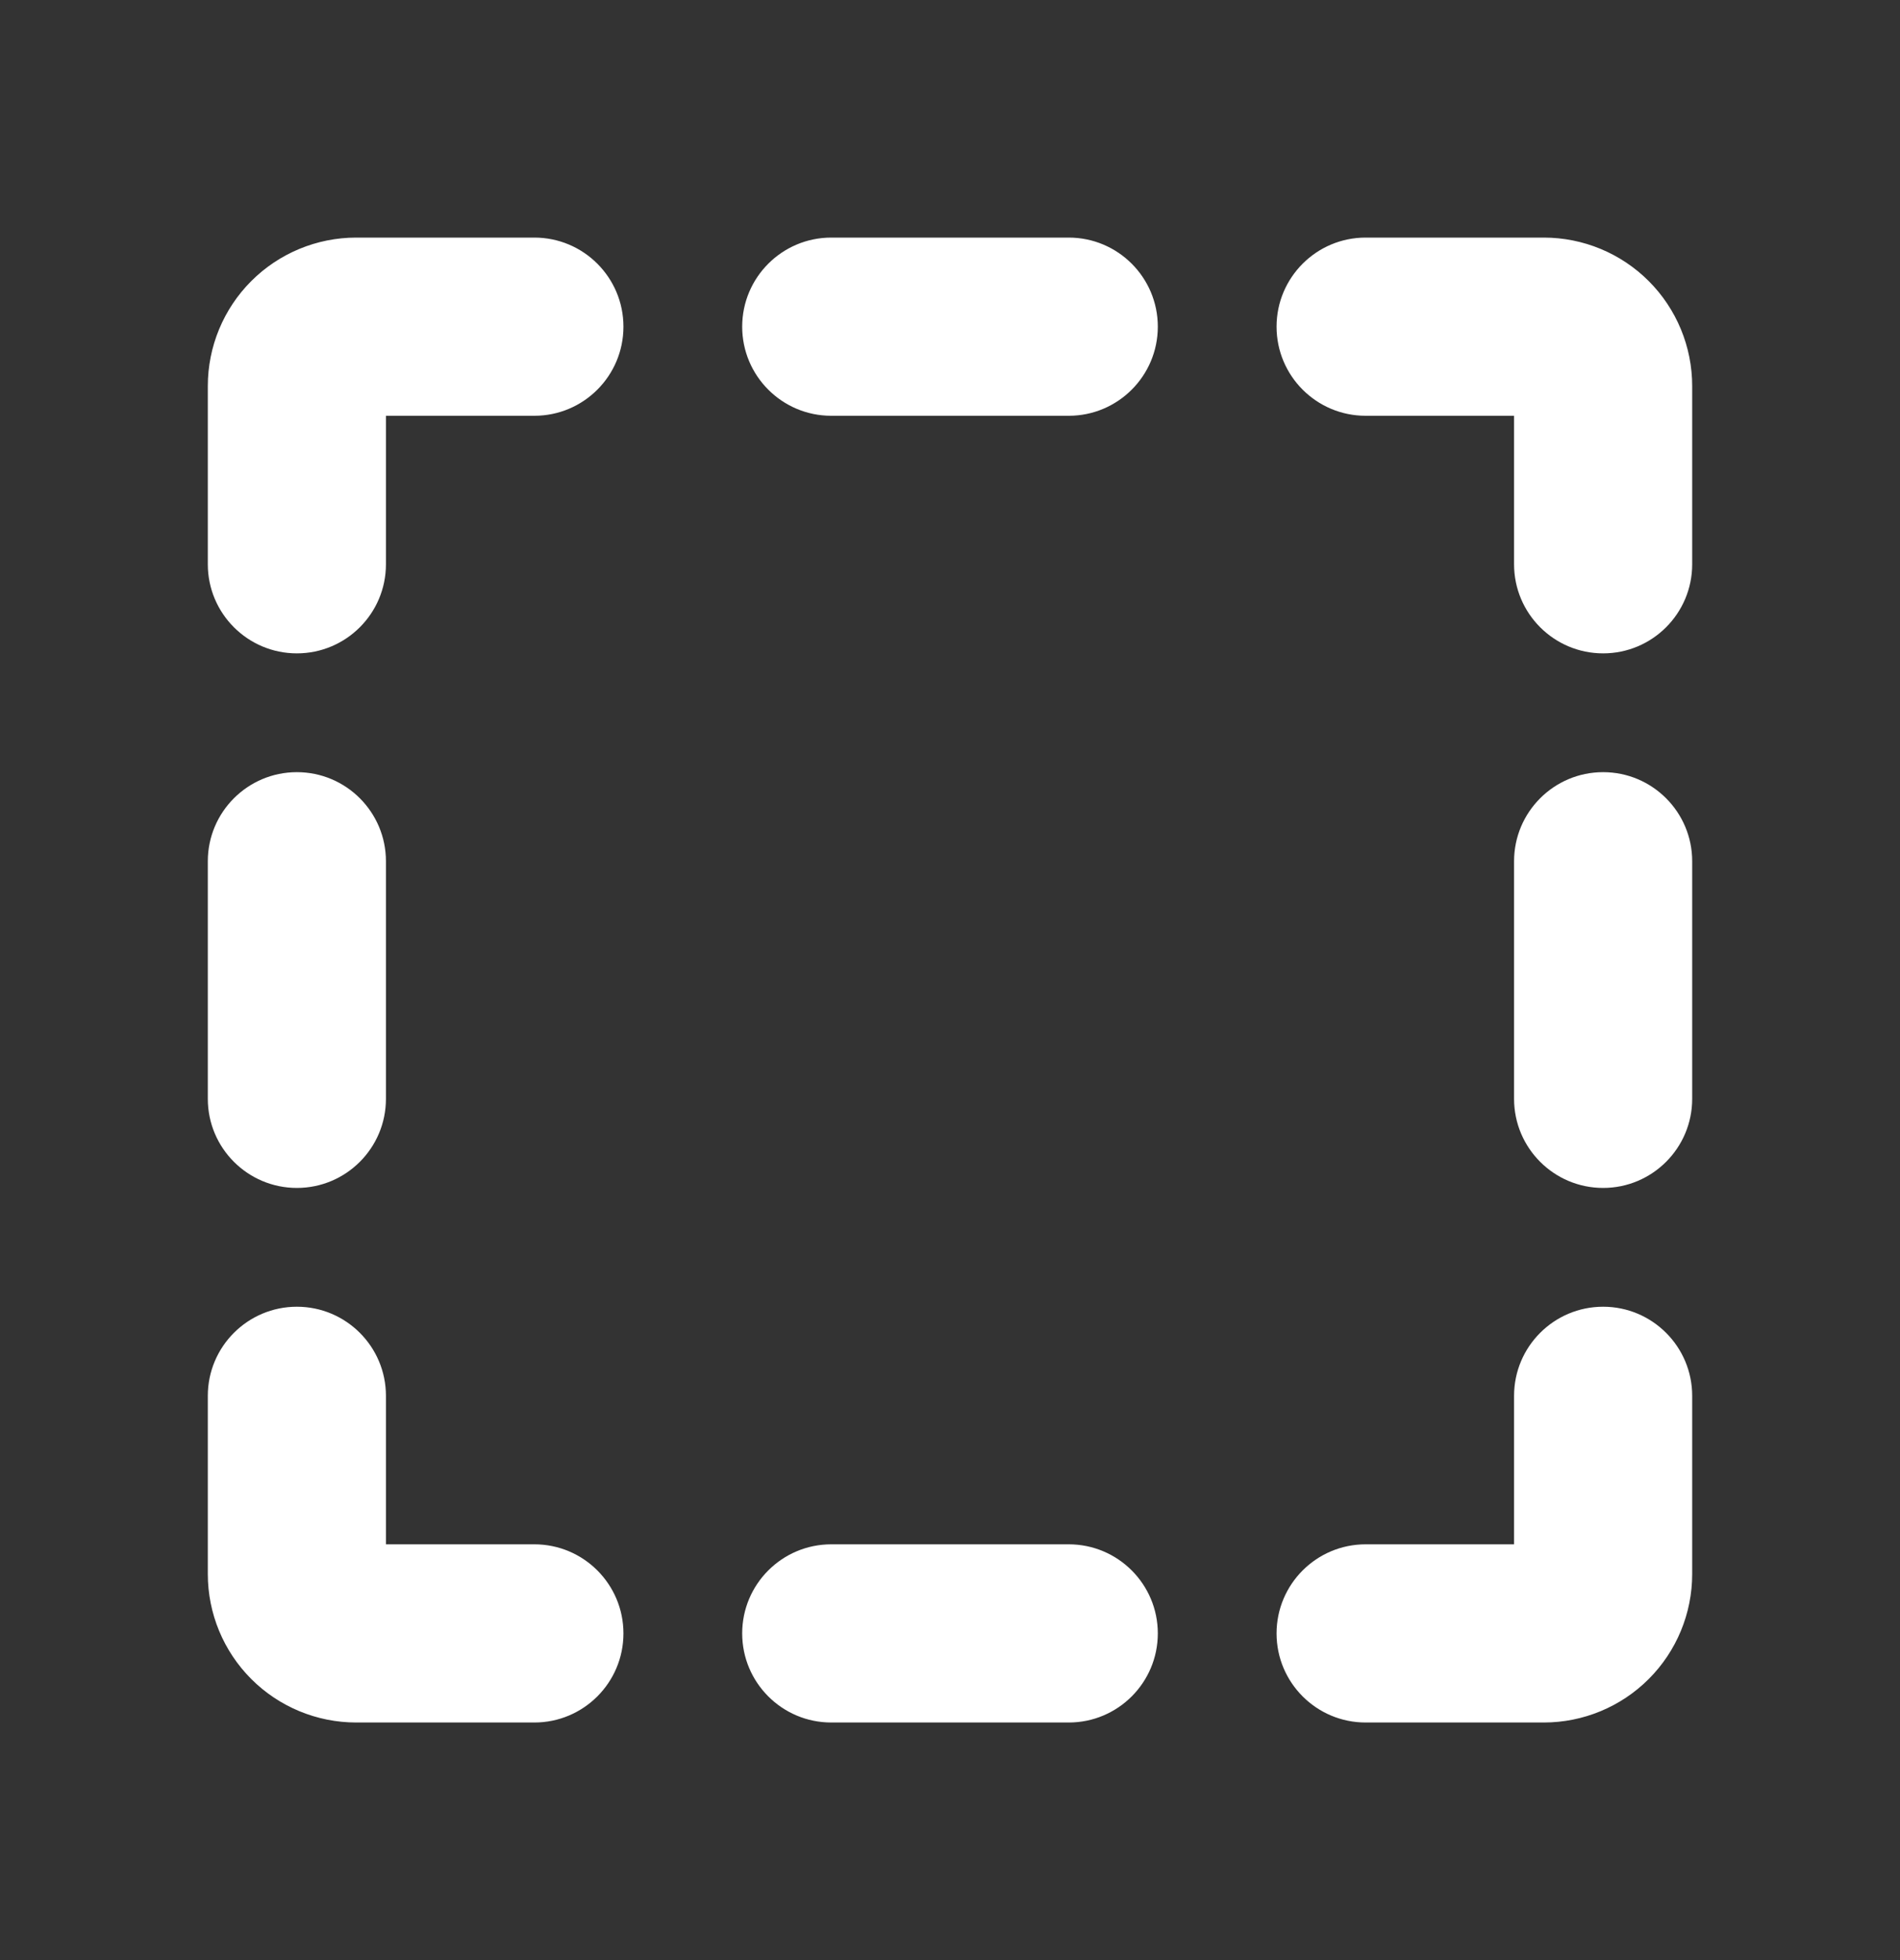 <svg width="32" height="33" viewBox="0 0 32 33" fill="none" xmlns="http://www.w3.org/2000/svg">
<rect x="0" y="0" width="32" height="33" fill="#333333" stroke="none"/>
<path d="M14 4.5C13.448 4.5 13 4.948 13 5.5C13 6.052 13.448 6.5 14 6.5H18C18.552 6.5 19 6.052 19 5.5C19 4.948 18.552 4.5 18 4.5H14Z" fill="white"/>
<path d="M14 26.5C13.448 26.5 13 26.948 13 27.5C13 28.052 13.448 28.5 14 28.5H18C18.552 28.5 19 28.052 19 27.5C19 26.948 18.552 26.5 18 26.5H14Z" fill="white"/>
<path d="M22 5.5C22 4.948 22.448 4.5 23 4.5H26C26.53 4.5 27.039 4.711 27.414 5.086C27.789 5.461 28 5.97 28 6.5V9.5C28 10.052 27.552 10.5 27 10.5C26.448 10.5 26 10.052 26 9.5V6.5L23 6.5C22.448 6.5 22 6.052 22 5.5Z" fill="white"/>
<path d="M28 14.5C28 13.948 27.552 13.5 27 13.5C26.448 13.5 26 13.948 26 14.5V18.5C26 19.052 26.448 19.5 27 19.5C27.552 19.5 28 19.052 28 18.5V14.5Z" fill="white"/>
<path d="M27 22.5C27.552 22.5 28 22.948 28 23.5V26.5C28 27.03 27.789 27.539 27.414 27.914C27.039 28.289 26.53 28.5 26 28.5H23C22.448 28.5 22 28.052 22 27.5C22 26.948 22.448 26.5 23 26.5H26V23.5C26 22.948 26.448 22.5 27 22.5Z" fill="white"/>
<path d="M6 14.5C6 13.948 5.552 13.5 5 13.5C4.448 13.5 4 13.948 4 14.5V18.5C4 19.052 4.448 19.5 5 19.5C5.552 19.5 6 19.052 6 18.5V14.5Z" fill="white"/>
<path d="M5 22.5C5.552 22.5 6 22.948 6 23.5V26.5H9C9.552 26.5 10 26.948 10 27.5C10 28.052 9.552 28.5 9 28.5H6C5.47 28.5 4.961 28.289 4.586 27.914C4.211 27.539 4 27.03 4 26.5V23.5C4 22.948 4.448 22.5 5 22.5Z" fill="white"/>
<path d="M6 4.5C5.47 4.5 4.961 4.711 4.586 5.086C4.211 5.461 4 5.97 4 6.5V9.5C4 10.052 4.448 10.5 5 10.5C5.552 10.5 6 10.052 6 9.5L6 6.5L9 6.5C9.552 6.5 10 6.052 10 5.5C10 4.948 9.552 4.5 9 4.5H6Z" fill="white"/>
<path fill-rule="evenodd" clip-rule="evenodd" d="M4.232 4.732C4.701 4.263 5.337 4 6 4H9C9.828 4 10.5 4.672 10.5 5.5C10.5 6.328 9.828 7 9 7L6.5 7L6.5 9.5C6.5 10.328 5.828 11 5 11C4.172 11 3.5 10.328 3.5 9.5V6.5C3.5 5.837 3.763 5.201 4.232 4.732ZM6 5C5.602 5 5.221 5.158 4.939 5.439C4.658 5.721 4.5 6.102 4.5 6.5V9.5C4.5 9.776 4.724 10 5 10C5.276 10 5.5 9.776 5.5 9.5L5.5 6.5C5.5 6.224 5.724 6 6 6L9 6C9.276 6 9.5 5.776 9.5 5.5C9.5 5.224 9.276 5 9 5H6ZM12.5 5.5C12.5 4.672 13.172 4 14 4H18C18.828 4 19.5 4.672 19.5 5.5C19.5 6.328 18.828 7 18 7H14C13.172 7 12.5 6.328 12.5 5.5ZM14 5C13.724 5 13.5 5.224 13.5 5.5C13.5 5.776 13.724 6 14 6H18C18.276 6 18.5 5.776 18.5 5.5C18.5 5.224 18.276 5 18 5H14ZM23 5C22.724 5 22.5 5.224 22.5 5.5C22.5 5.776 22.724 6 23 6L26 6C26.276 6 26.5 6.224 26.5 6.5V9.5C26.5 9.776 26.724 10 27 10C27.276 10 27.5 9.776 27.5 9.5V6.5C27.5 6.102 27.342 5.721 27.061 5.439C26.779 5.158 26.398 5 26 5H23ZM21.5 5.5C21.5 4.672 22.172 4 23 4H26C26.663 4 27.299 4.263 27.768 4.732C28.237 5.201 28.5 5.837 28.5 6.5V9.5C28.5 10.328 27.828 11 27 11C26.172 11 25.5 10.328 25.5 9.5V7L23 7C22.172 7 21.5 6.328 21.5 5.5ZM3.5 14.5C3.5 13.672 4.172 13 5 13C5.828 13 6.5 13.672 6.5 14.5V18.5C6.5 19.328 5.828 20 5 20C4.172 20 3.5 19.328 3.5 18.5V14.5ZM5 14C4.724 14 4.5 14.224 4.5 14.5V18.5C4.5 18.776 4.724 19 5 19C5.276 19 5.5 18.776 5.5 18.5V14.5C5.5 14.224 5.276 14 5 14ZM25.5 14.5C25.5 13.672 26.172 13 27 13C27.828 13 28.5 13.672 28.5 14.5V18.5C28.5 19.328 27.828 20 27 20C26.172 20 25.5 19.328 25.5 18.5V14.5ZM27 14C26.724 14 26.5 14.224 26.5 14.5V18.5C26.5 18.776 26.724 19 27 19C27.276 19 27.5 18.776 27.5 18.5V14.5C27.5 14.224 27.276 14 27 14ZM5 23C4.724 23 4.5 23.224 4.5 23.5V26.5C4.5 26.898 4.658 27.279 4.939 27.561C5.221 27.842 5.602 28 6 28H9C9.276 28 9.5 27.776 9.5 27.5C9.5 27.224 9.276 27 9 27H6C5.724 27 5.5 26.776 5.5 26.5V23.5C5.5 23.224 5.276 23 5 23ZM3.5 23.5C3.5 22.672 4.172 22 5 22C5.828 22 6.5 22.672 6.5 23.5V26H9C9.828 26 10.5 26.672 10.5 27.5C10.5 28.328 9.828 29 9 29H6C5.337 29 4.701 28.737 4.232 28.268C3.763 27.799 3.5 27.163 3.5 26.5V23.5ZM27 23C26.724 23 26.5 23.224 26.5 23.5V26.5C26.5 26.776 26.276 27 26 27H23C22.724 27 22.5 27.224 22.5 27.5C22.5 27.776 22.724 28 23 28H26C26.398 28 26.779 27.842 27.061 27.561C27.342 27.279 27.5 26.898 27.5 26.5V23.5C27.5 23.224 27.276 23 27 23ZM25.5 23.5C25.5 22.672 26.172 22 27 22C27.828 22 28.5 22.672 28.5 23.5V26.5C28.5 27.163 28.237 27.799 27.768 28.268C27.299 28.737 26.663 29 26 29H23C22.172 29 21.5 28.328 21.5 27.5C21.5 26.672 22.172 26 23 26H25.5V23.5ZM12.5 27.5C12.5 26.672 13.172 26 14 26H18C18.828 26 19.5 26.672 19.5 27.5C19.5 28.328 18.828 29 18 29H14C13.172 29 12.5 28.328 12.5 27.5ZM14 27C13.724 27 13.5 27.224 13.5 27.5C13.5 27.776 13.724 28 14 28H18C18.276 28 18.5 27.776 18.5 27.5C18.5 27.224 18.276 27 18 27H14Z" fill="white"/>
</svg>
